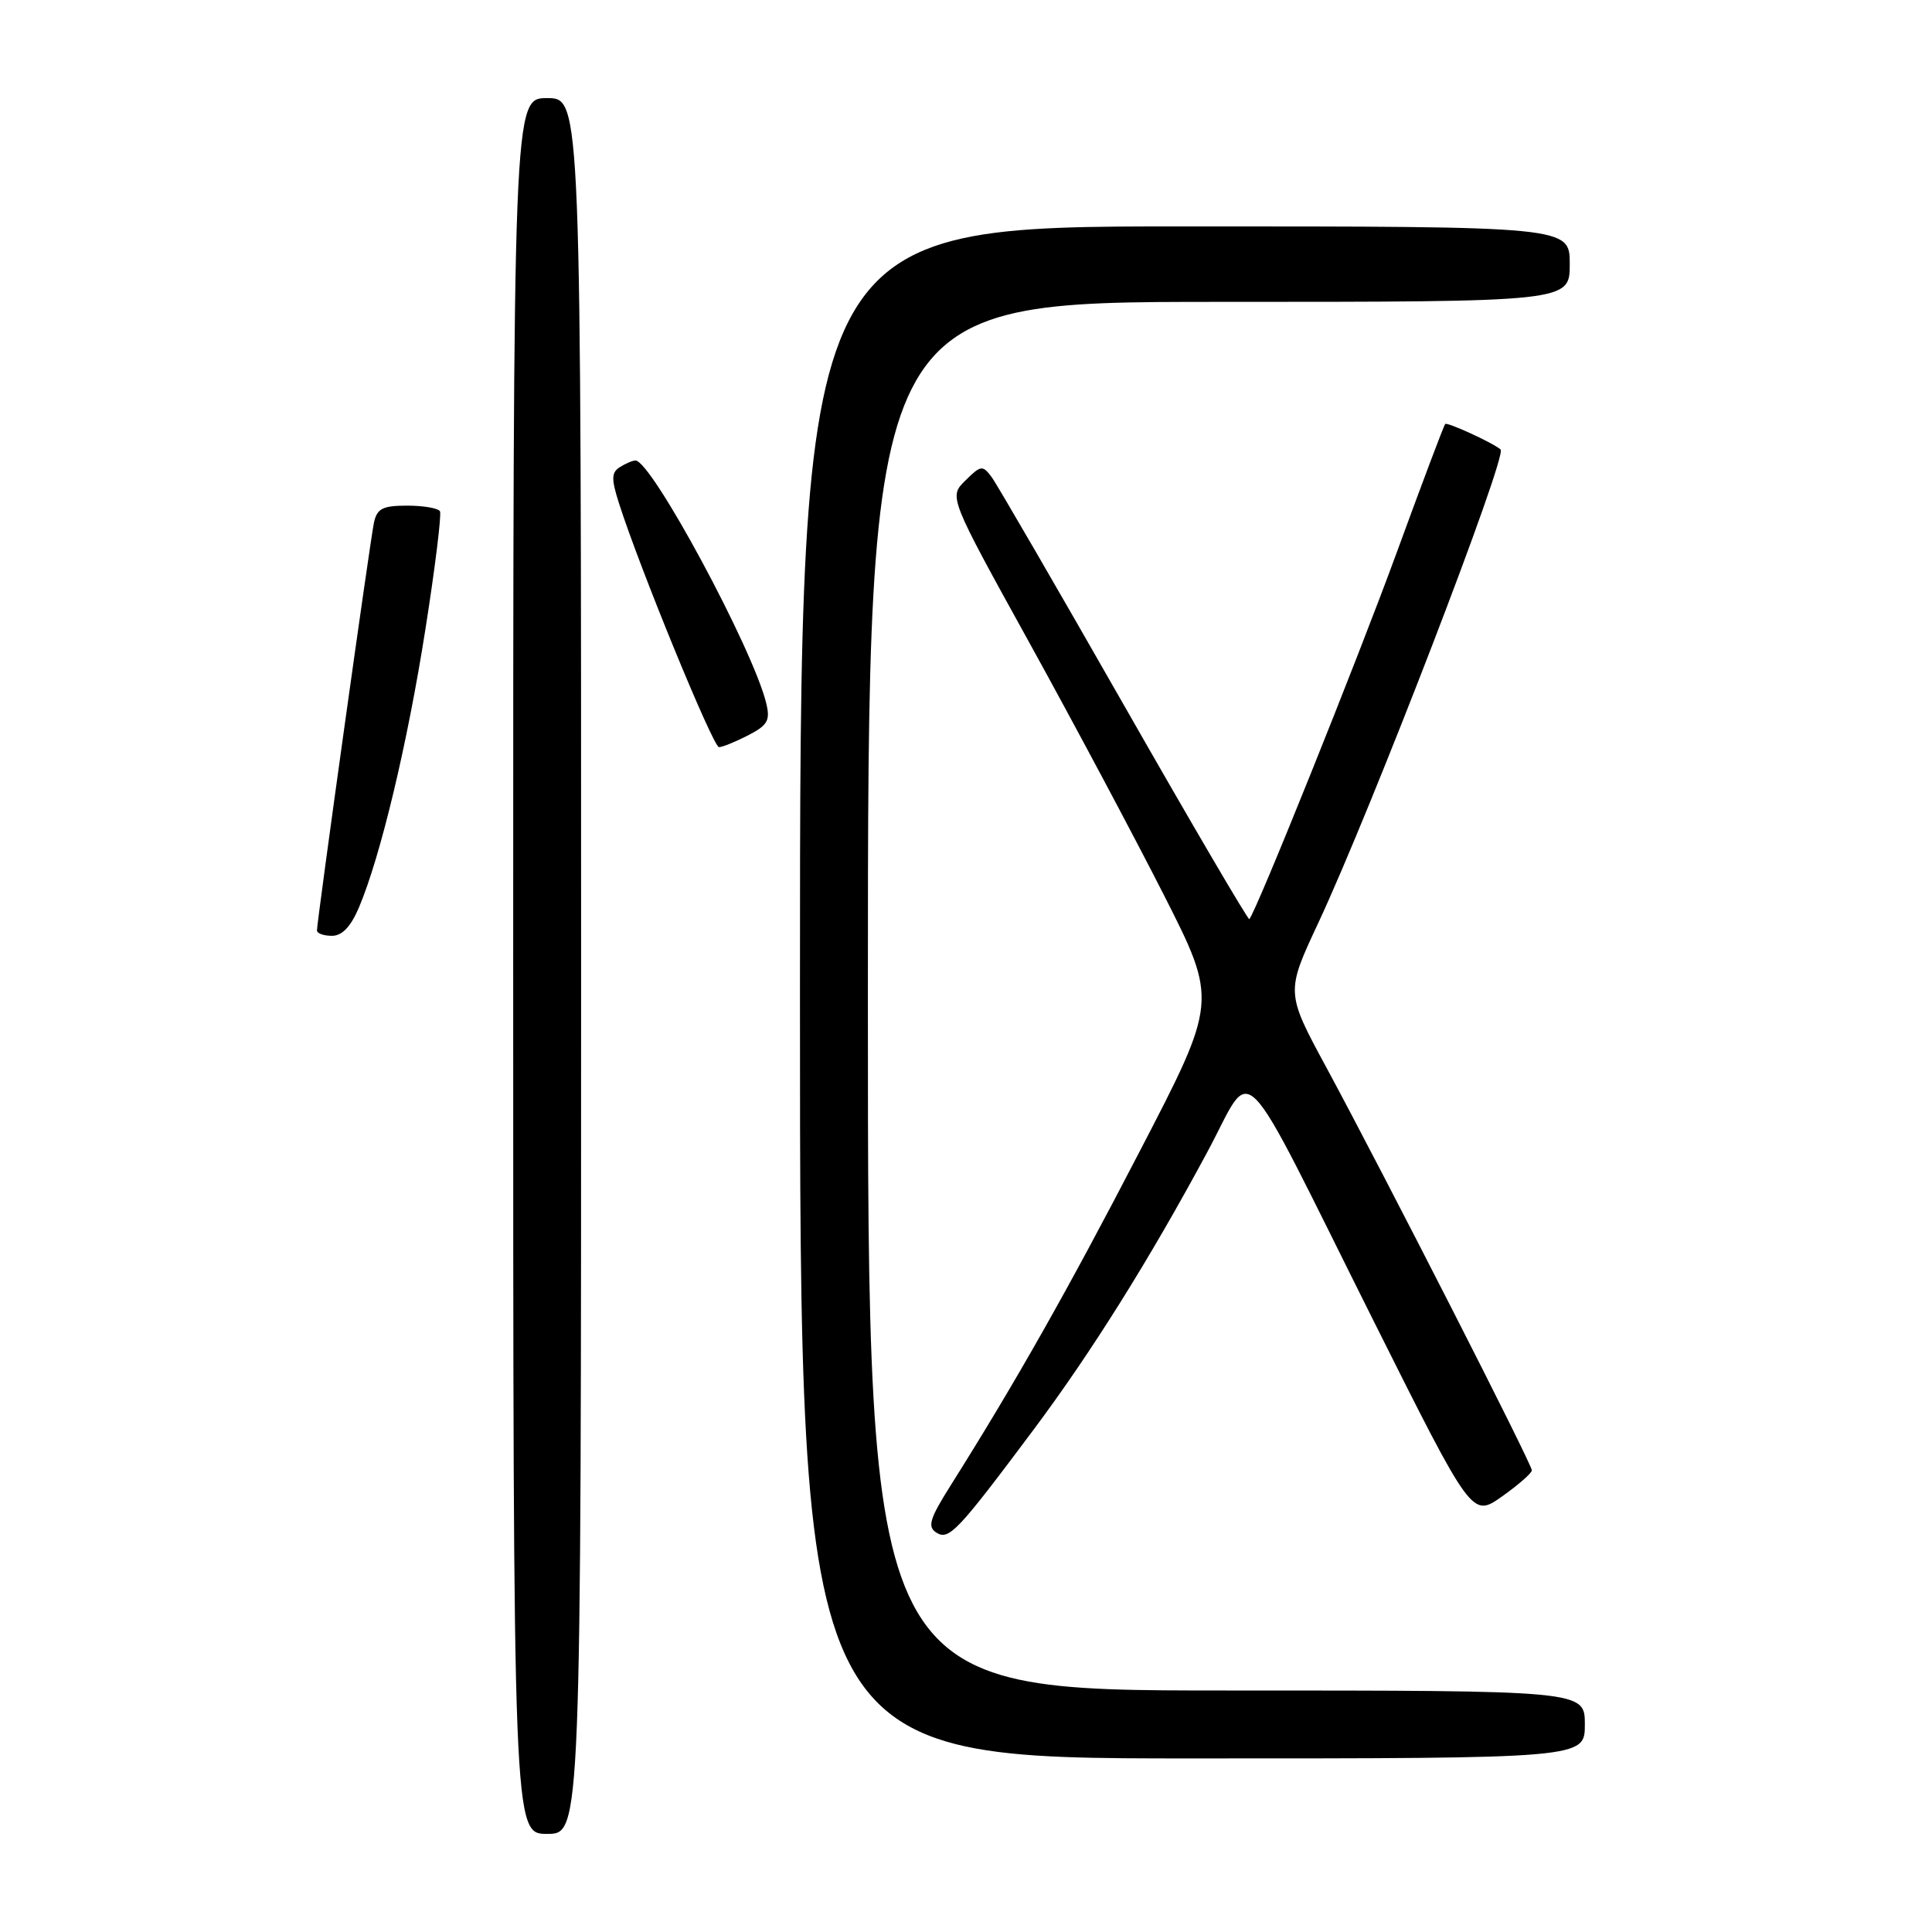 <?xml version="1.0" encoding="UTF-8" standalone="no"?>
<!DOCTYPE svg PUBLIC "-//W3C//DTD SVG 1.1//EN" "http://www.w3.org/Graphics/SVG/1.1/DTD/svg11.dtd" >
<svg xmlns="http://www.w3.org/2000/svg" xmlns:xlink="http://www.w3.org/1999/xlink" version="1.1" viewBox="0 0 256 256">
 <g >
 <path fill="currentColor"
d=" M 77.00 128.00 C 77.00 13.00 77.00 13.00 72.50 13.00 C 68.00 13.00 68.00 13.00 68.00 128.00 C 68.00 243.00 68.00 243.00 72.50 243.00 C 77.00 243.00 77.00 243.00 77.00 128.00 Z  M 210.00 228.50 C 210.00 224.00 210.00 224.00 162.50 224.00 C 115.00 224.00 115.00 224.00 115.00 132.00 C 115.00 40.00 115.00 40.00 161.50 40.00 C 208.00 40.00 208.00 40.00 208.00 35.00 C 208.00 30.00 208.00 30.00 157.00 30.00 C 106.00 30.00 106.00 30.00 106.00 131.50 C 106.00 233.00 106.00 233.00 158.00 233.00 C 210.00 233.00 210.00 233.00 210.00 228.50 Z  M 136.91 189.50 C 144.59 179.23 152.32 166.89 159.96 152.68 C 166.26 140.99 163.67 138.36 182.07 175.15 C 195.05 201.09 195.05 201.09 199.01 198.30 C 201.18 196.76 202.97 195.20 202.98 194.83 C 203.00 194.03 183.43 155.66 175.78 141.50 C 170.37 131.50 170.37 131.50 174.69 122.27 C 181.74 107.17 199.77 60.36 198.84 59.56 C 197.87 58.70 191.77 55.90 191.50 56.18 C 191.32 56.35 188.42 64.06 185.04 73.30 C 179.81 87.60 166.42 120.89 165.54 121.79 C 165.39 121.94 157.93 109.22 148.97 93.51 C 140.01 77.80 132.10 64.17 131.40 63.22 C 130.20 61.61 129.97 61.64 127.92 63.67 C 125.72 65.83 125.72 65.83 136.40 85.17 C 142.27 95.80 150.28 110.83 154.21 118.57 C 161.35 132.65 161.35 132.65 151.01 152.57 C 141.49 170.94 134.56 183.18 125.97 196.82 C 123.19 201.23 122.86 202.30 124.06 203.07 C 125.73 204.14 126.85 202.96 136.91 189.50 Z  M 47.56 120.25 C 50.42 113.50 54.00 98.52 56.37 83.37 C 57.66 75.19 58.52 68.16 58.30 67.75 C 58.07 67.34 56.12 67.00 53.96 67.00 C 50.70 67.00 49.96 67.38 49.55 69.25 C 49.05 71.58 42.00 122.04 42.00 123.29 C 42.00 123.68 42.89 124.00 43.99 124.00 C 45.33 124.00 46.48 122.79 47.56 120.25 Z  M 99.14 97.43 C 101.73 96.09 102.08 95.46 101.53 93.18 C 99.77 85.96 86.30 60.97 84.20 61.02 C 83.82 61.02 82.88 61.42 82.13 61.90 C 81.01 62.61 80.99 63.45 82.00 66.63 C 84.71 75.16 94.49 99.00 95.27 99.00 C 95.72 99.00 97.47 98.29 99.14 97.43 Z "/>
</g>
</svg>